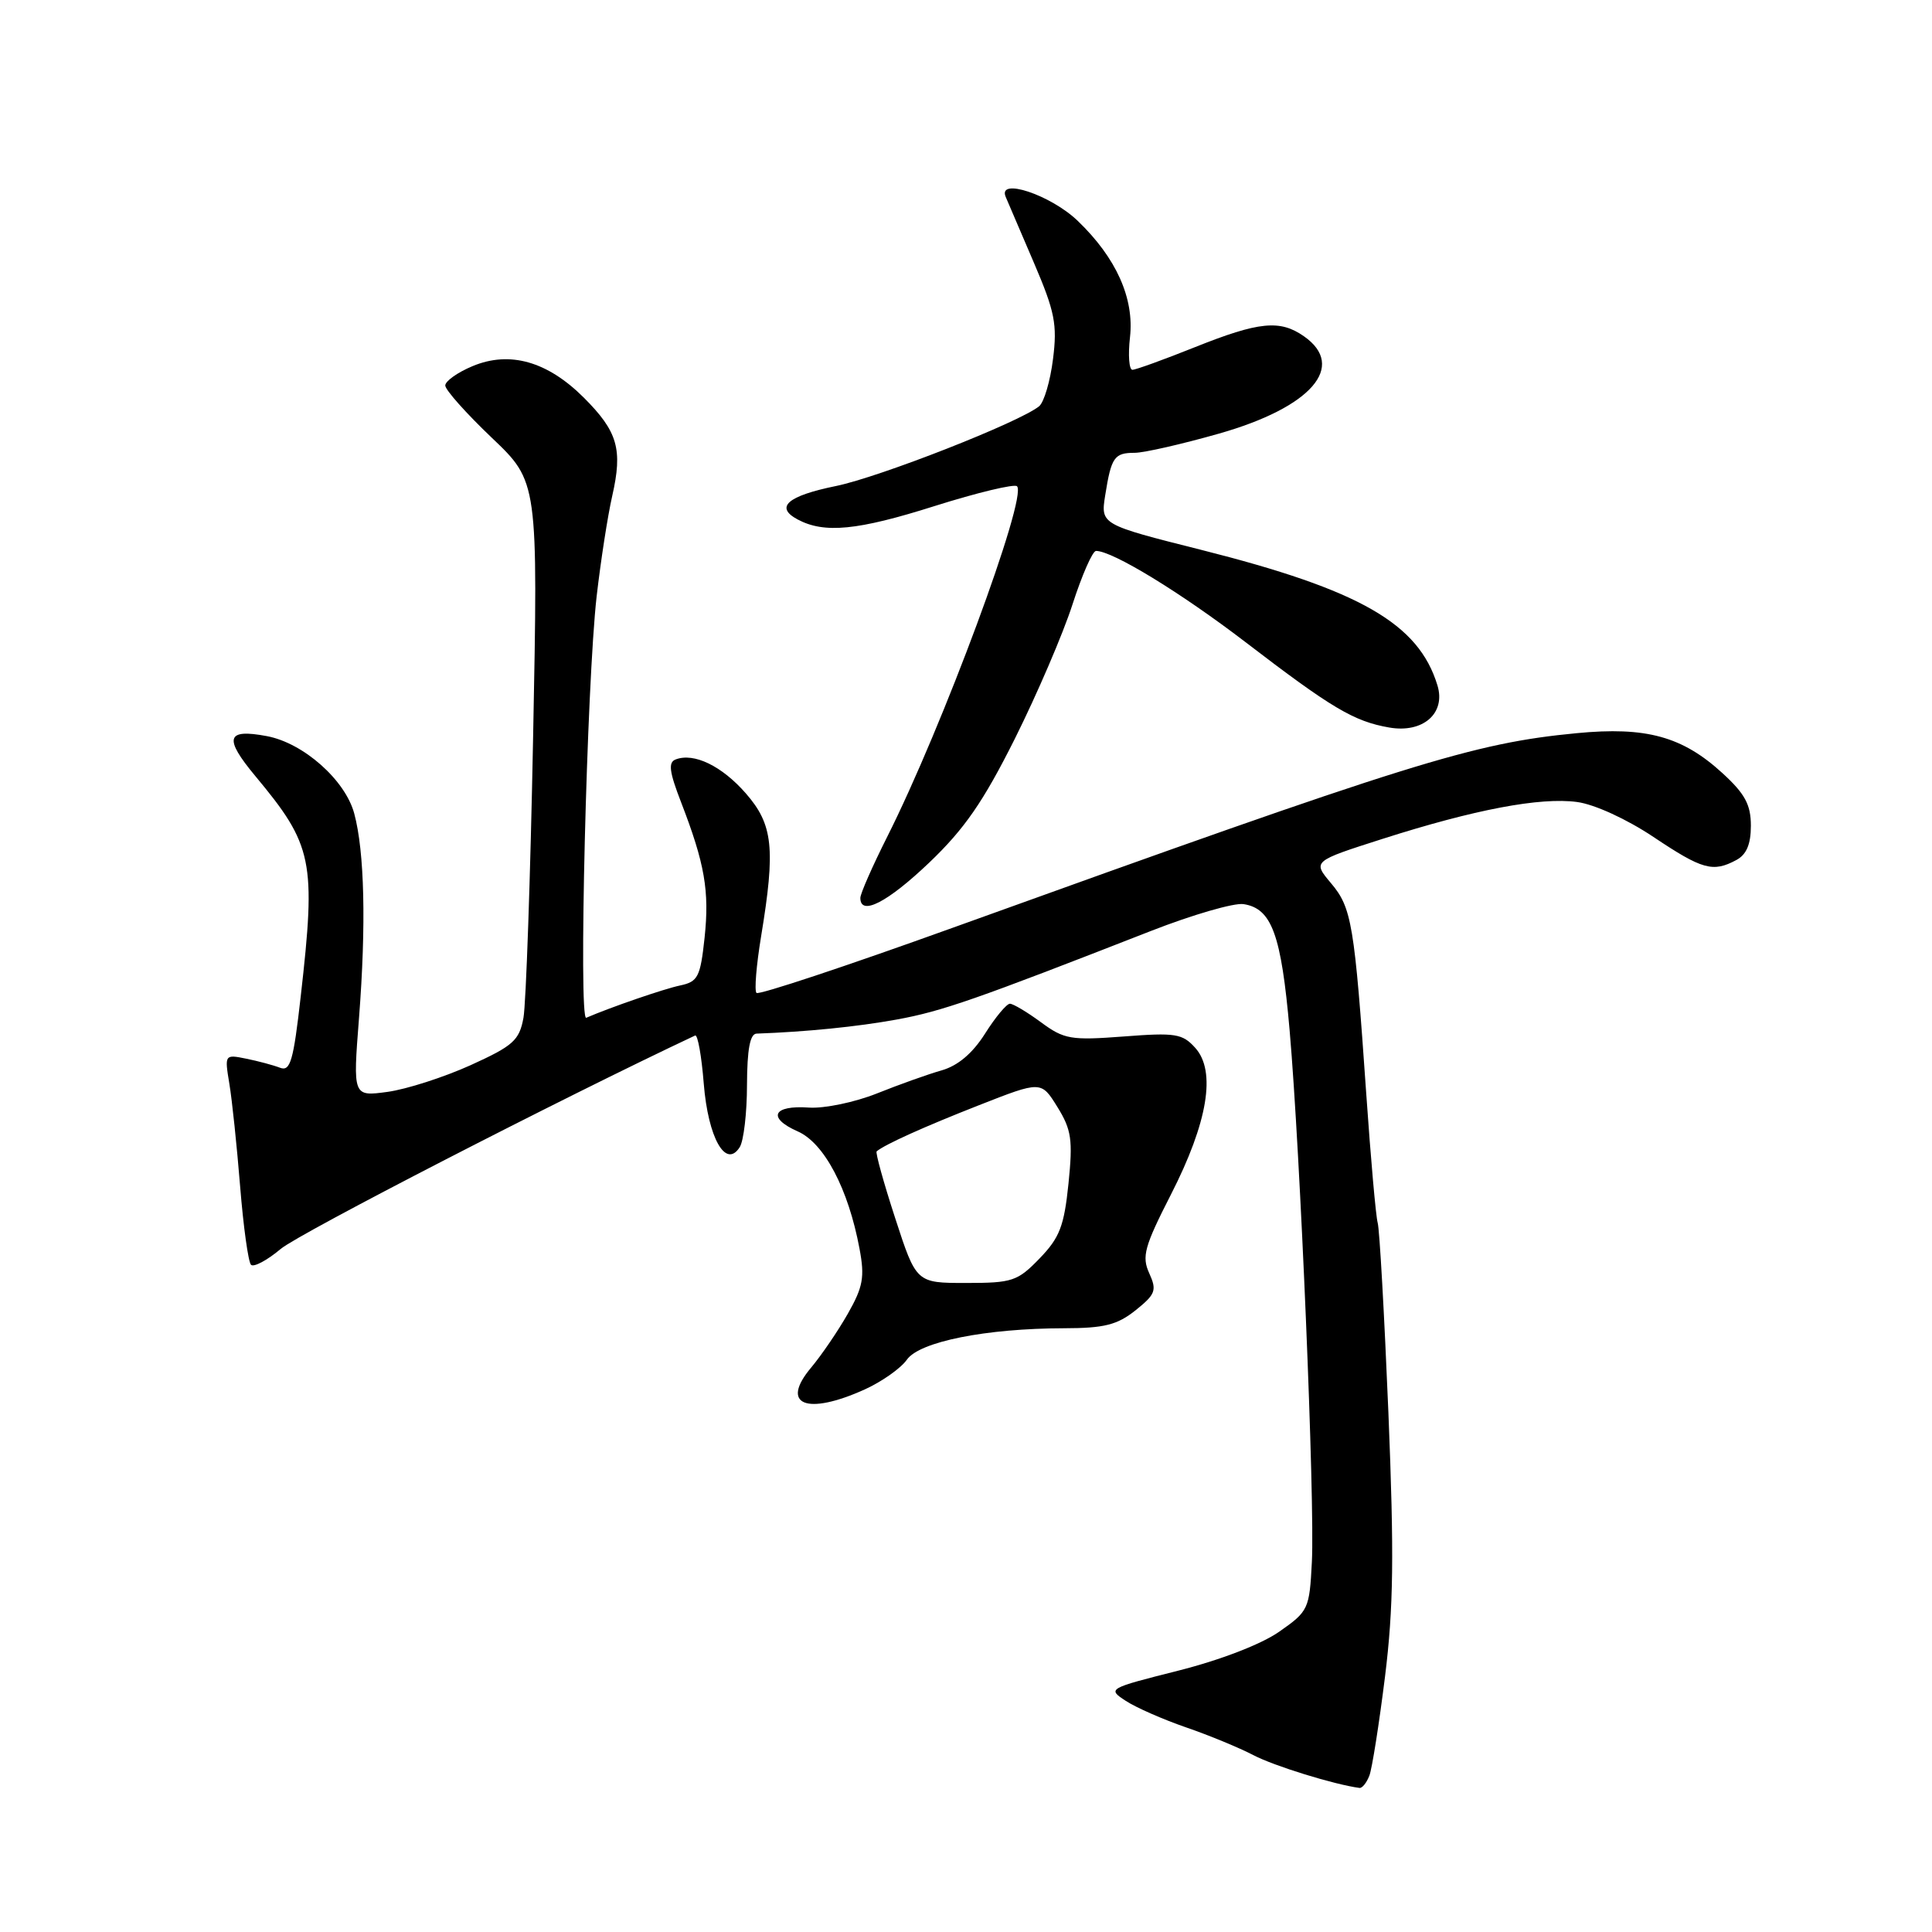 <?xml version="1.0" encoding="UTF-8" standalone="no"?>
<!DOCTYPE svg PUBLIC "-//W3C//DTD SVG 1.1//EN" "http://www.w3.org/Graphics/SVG/1.1/DTD/svg11.dtd" >
<svg xmlns="http://www.w3.org/2000/svg" xmlns:xlink="http://www.w3.org/1999/xlink" version="1.1" viewBox="0 0 256 256">
 <g >
 <path fill="currentColor"
d=" M 181.45 235.28 C 181.81 234.33 182.74 228.43 183.52 222.17 C 184.65 213.05 184.74 206.08 183.97 187.17 C 183.43 174.19 182.80 162.88 182.55 162.03 C 182.31 161.19 181.63 153.53 181.04 145.00 C 179.47 122.40 179.12 120.29 176.36 117.02 C 173.92 114.12 173.92 114.12 183.21 111.15 C 195.39 107.26 204.08 105.61 208.98 106.27 C 211.28 106.58 215.54 108.53 219.09 110.90 C 225.58 115.24 226.97 115.62 230.07 113.96 C 231.42 113.24 232.00 111.87 232.00 109.41 C 232.00 106.63 231.22 105.18 228.25 102.46 C 222.93 97.58 218.13 96.26 208.91 97.15 C 195.17 98.47 187.16 100.97 126.14 122.97 C 112.19 128.00 100.54 131.87 100.24 131.57 C 99.94 131.28 100.22 127.90 100.85 124.07 C 102.77 112.43 102.44 109.26 98.83 105.13 C 95.65 101.49 91.95 99.70 89.53 100.63 C 88.52 101.01 88.68 102.26 90.25 106.31 C 93.39 114.44 94.02 118.06 93.36 124.26 C 92.80 129.46 92.48 130.08 90.12 130.58 C 87.94 131.04 80.93 133.46 77.68 134.86 C 76.64 135.31 77.75 90.51 79.06 79.00 C 79.60 74.33 80.52 68.35 81.12 65.73 C 82.53 59.54 81.86 57.19 77.36 52.69 C 72.54 47.88 67.54 46.46 62.63 48.51 C 60.63 49.34 59.00 50.50 59.00 51.08 C 59.00 51.66 61.77 54.77 65.15 57.99 C 71.30 63.84 71.30 63.84 70.64 97.67 C 70.28 116.28 69.70 133.02 69.36 134.87 C 68.81 137.86 68.00 138.58 62.34 141.15 C 58.82 142.74 53.88 144.33 51.35 144.68 C 46.76 145.30 46.76 145.30 47.57 134.90 C 48.53 122.50 48.30 112.86 46.94 107.80 C 45.75 103.36 40.21 98.45 35.36 97.54 C 29.98 96.53 29.62 97.77 33.83 102.83 C 41.47 112.00 41.89 114.06 39.85 132.01 C 38.88 140.60 38.47 142.01 37.10 141.48 C 36.22 141.14 34.21 140.60 32.62 140.28 C 29.77 139.70 29.75 139.73 30.39 143.60 C 30.75 145.74 31.39 151.87 31.82 157.22 C 32.25 162.56 32.90 167.23 33.26 167.59 C 33.62 167.95 35.40 167.00 37.21 165.48 C 39.61 163.45 74.60 145.44 92.11 137.21 C 92.45 137.06 92.96 139.92 93.25 143.57 C 93.83 150.79 96.17 154.93 98.02 152.00 C 98.54 151.18 98.98 147.46 98.98 143.75 C 99.00 139.05 99.38 136.99 100.25 136.96 C 106.86 136.72 113.56 136.05 118.84 135.09 C 124.85 133.99 129.22 132.46 152.50 123.36 C 158.00 121.21 163.52 119.61 164.77 119.80 C 168.51 120.37 169.77 123.80 170.88 136.50 C 172.30 152.76 174.24 198.97 173.83 206.96 C 173.51 213.22 173.38 213.50 169.50 216.21 C 167.11 217.88 161.71 219.96 156.09 221.38 C 146.82 223.72 146.72 223.77 149.15 225.36 C 150.50 226.25 154.10 227.83 157.14 228.88 C 160.18 229.92 164.21 231.59 166.09 232.57 C 168.82 234.00 176.81 236.47 180.14 236.91 C 180.50 236.96 181.08 236.23 181.45 235.28 Z  M 114.62 184.09 C 116.88 183.06 119.38 181.29 120.17 180.16 C 121.84 177.78 130.63 176.02 141.00 176.00 C 146.33 175.99 148.03 175.56 150.47 173.62 C 153.12 171.49 153.31 170.98 152.28 168.71 C 151.27 166.50 151.63 165.18 155.16 158.27 C 160.04 148.72 161.17 141.95 158.38 138.85 C 156.68 136.96 155.76 136.81 148.89 137.34 C 141.89 137.87 141.01 137.72 137.94 135.46 C 136.11 134.11 134.25 133.00 133.82 133.00 C 133.38 133.00 131.90 134.78 130.53 136.95 C 128.88 139.56 126.94 141.21 124.77 141.83 C 122.97 142.34 119.11 143.72 116.19 144.89 C 113.26 146.06 109.21 146.90 107.19 146.76 C 102.41 146.42 101.62 148.11 105.69 149.91 C 109.21 151.45 112.41 157.52 113.89 165.46 C 114.60 169.22 114.36 170.52 112.35 174.06 C 111.05 176.35 108.86 179.56 107.49 181.20 C 103.31 186.16 106.87 187.61 114.62 184.09 Z  M 123.13 114.30 C 127.80 109.84 130.29 106.24 134.47 97.89 C 137.41 92.00 140.85 84.00 142.11 80.09 C 143.37 76.19 144.77 73.00 145.23 73.00 C 147.42 73.00 156.41 78.49 165.00 85.06 C 176.44 93.83 179.40 95.59 184.08 96.40 C 188.55 97.18 191.60 94.52 190.47 90.82 C 187.98 82.62 180.22 78.17 159.17 72.86 C 145.83 69.50 145.83 69.50 146.45 65.60 C 147.25 60.58 147.65 60.00 150.35 60.00 C 151.58 60.00 156.62 58.85 161.54 57.45 C 173.74 53.98 178.48 48.55 172.78 44.56 C 169.60 42.33 166.82 42.61 158.34 46.00 C 154.22 47.65 150.49 49.00 150.05 49.00 C 149.61 49.00 149.46 47.05 149.73 44.68 C 150.31 39.52 147.90 34.16 142.81 29.27 C 139.22 25.82 132.15 23.47 133.26 26.09 C 133.59 26.87 135.29 30.83 137.03 34.89 C 139.77 41.29 140.11 43.00 139.53 47.57 C 139.17 50.48 138.34 53.30 137.69 53.83 C 135.11 55.94 116.58 63.21 110.77 64.40 C 104.34 65.71 102.63 67.20 105.69 68.83 C 109.22 70.72 113.62 70.29 123.82 67.06 C 129.49 65.27 134.42 64.09 134.76 64.43 C 136.18 65.84 124.88 96.35 117.55 110.90 C 115.60 114.78 114.00 118.41 114.00 118.98 C 114.00 121.42 117.58 119.59 123.13 114.30 Z  M 118.62 161.42 C 117.08 156.70 115.98 152.71 116.16 152.56 C 117.24 151.65 122.47 149.29 129.71 146.45 C 137.96 143.21 137.96 143.21 140.11 146.68 C 141.98 149.70 142.17 151.03 141.58 156.83 C 141.00 162.47 140.41 164.00 137.75 166.75 C 134.83 169.77 134.14 170.00 128.01 170.00 C 121.41 170.00 121.41 170.00 118.62 161.42 Z "/>
</g>
</svg>
